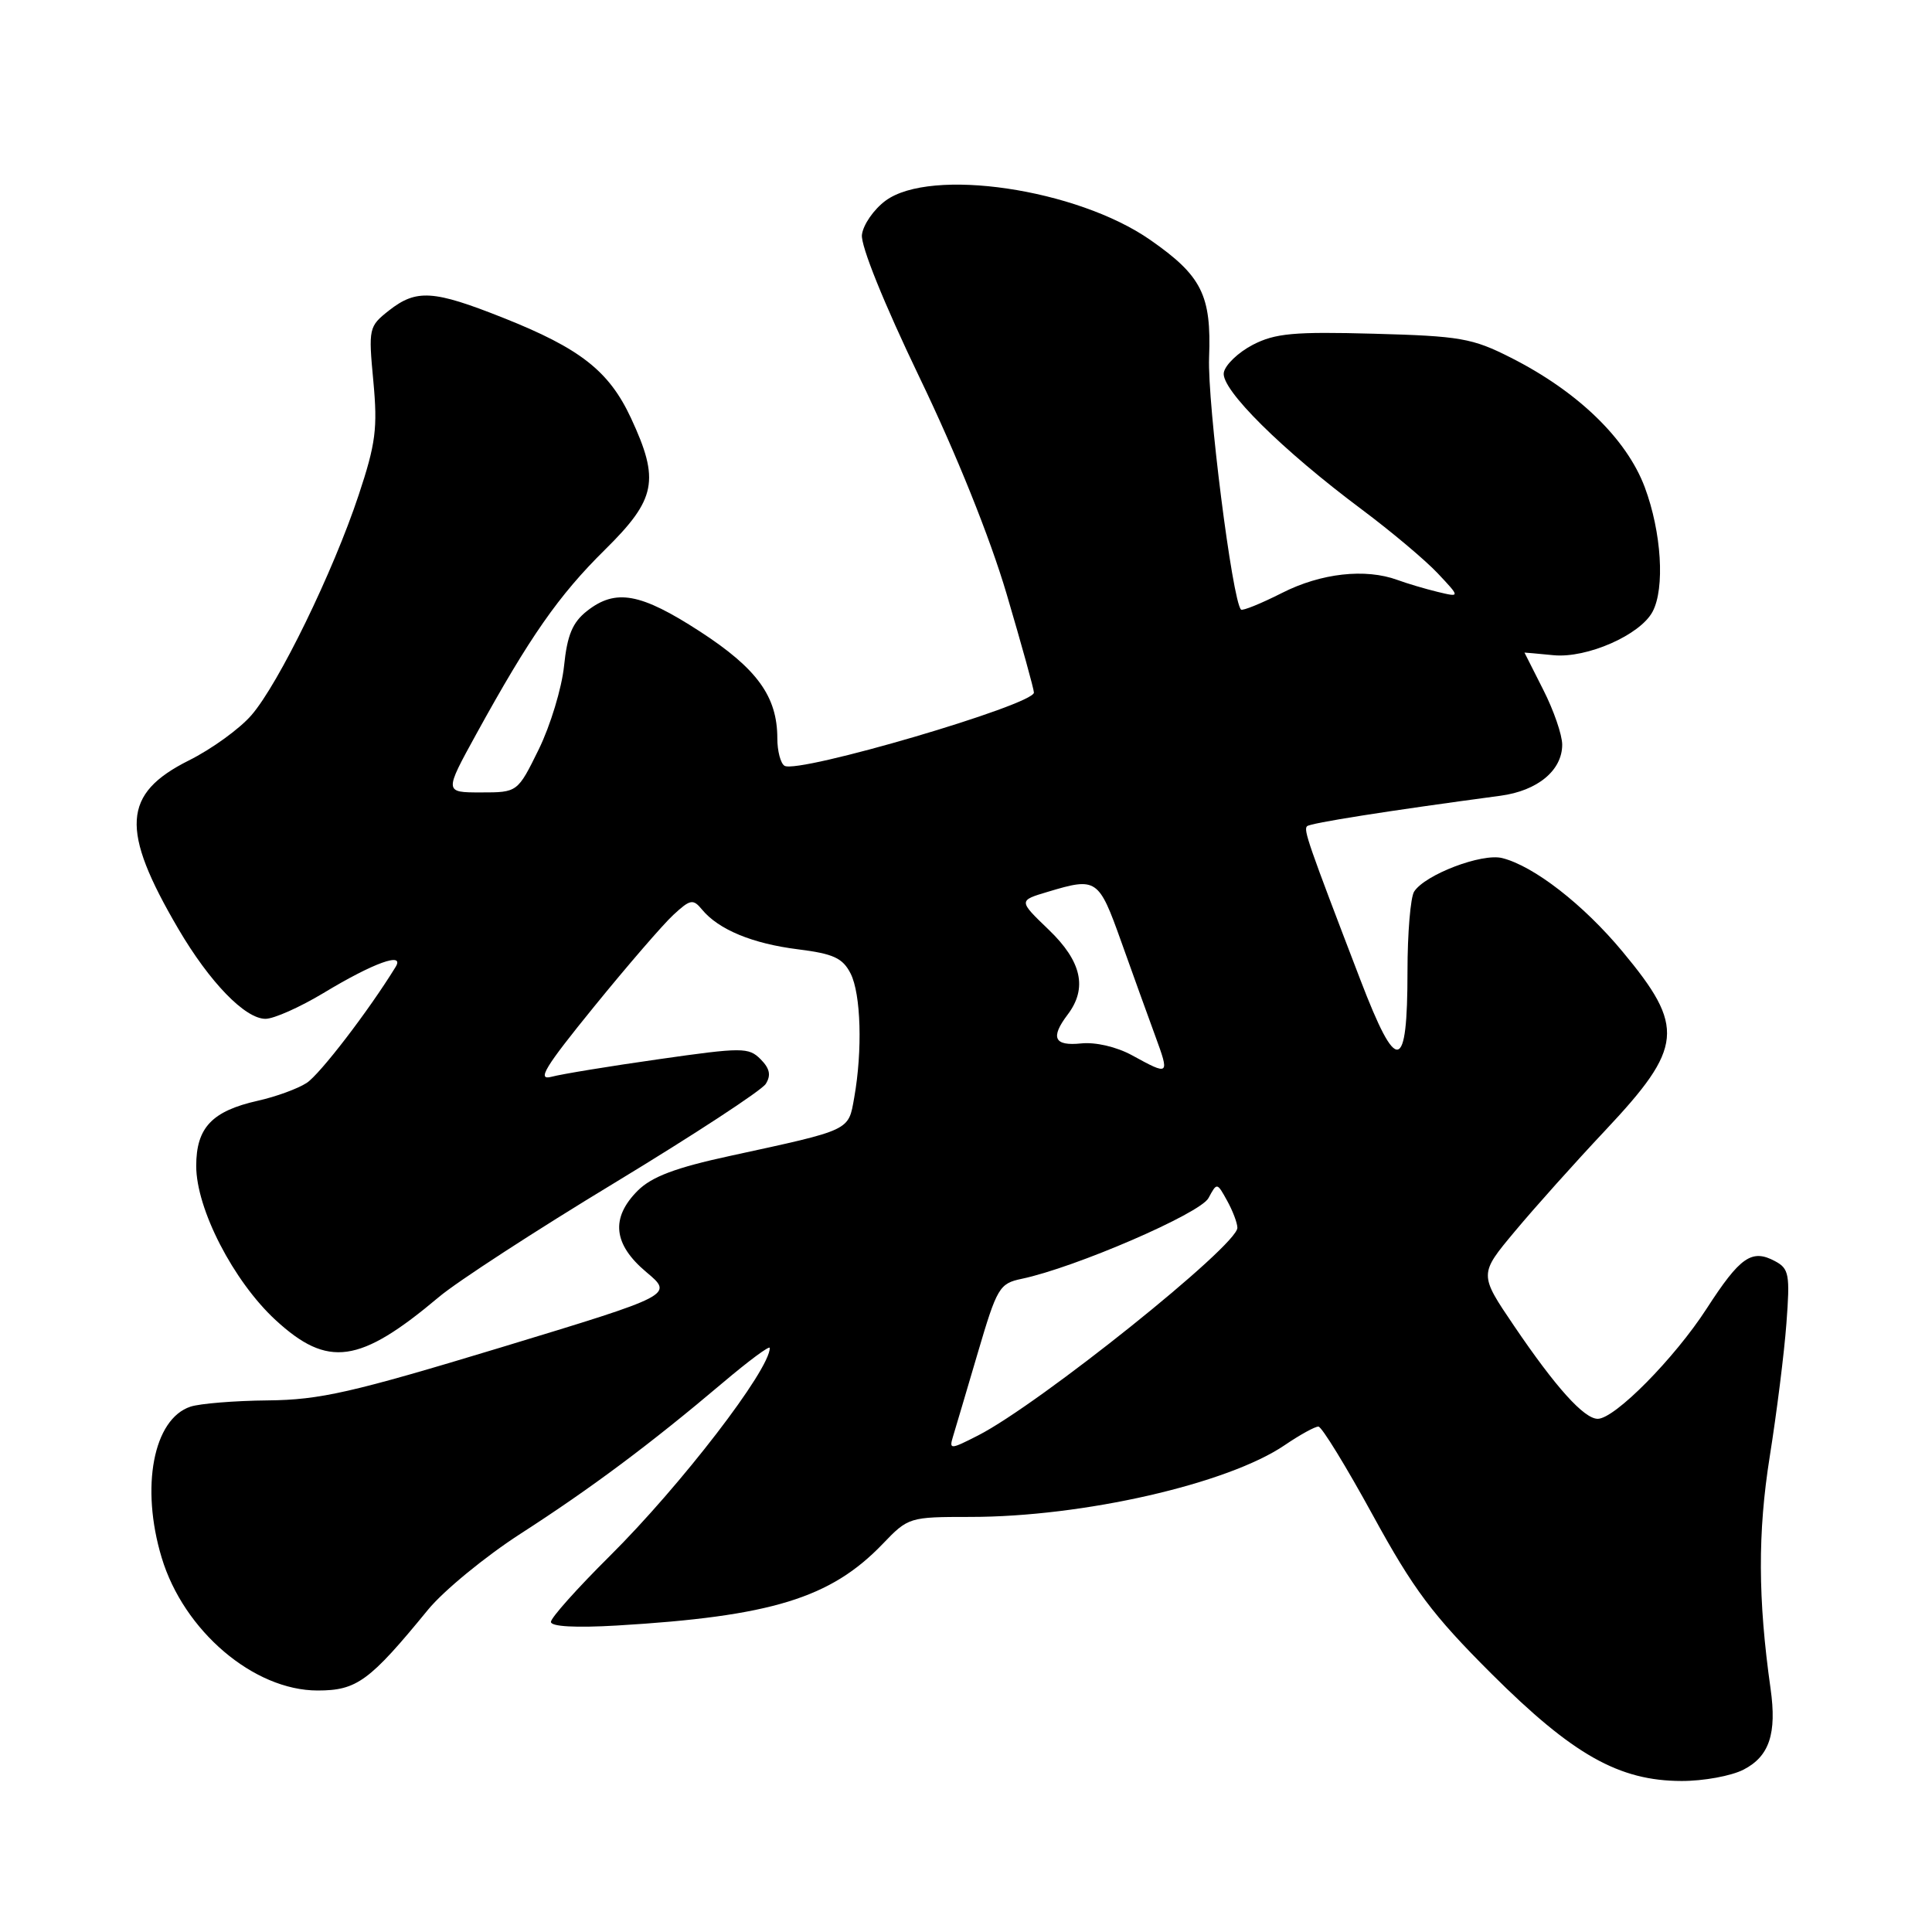 <?xml version="1.0" encoding="UTF-8" standalone="no"?>
<!DOCTYPE svg PUBLIC "-//W3C//DTD SVG 1.1//EN" "http://www.w3.org/Graphics/SVG/1.1/DTD/svg11.dtd" >
<svg xmlns="http://www.w3.org/2000/svg" xmlns:xlink="http://www.w3.org/1999/xlink" version="1.1" viewBox="0 0 256 256">
 <g >
 <path fill="currentColor"
d=" M 231.04 234.48 C 234.45 232.72 235.45 229.71 234.61 223.76 C 232.93 211.89 232.90 203.06 234.50 193.00 C 235.42 187.22 236.42 179.28 236.71 175.35 C 237.20 168.87 237.06 168.10 235.20 167.11 C 232.12 165.46 230.58 166.53 226.14 173.40 C 221.87 180.00 213.96 188.00 211.71 188.00 C 209.89 188.00 206.13 183.82 200.61 175.67 C 195.98 168.84 195.98 168.84 200.72 163.17 C 203.32 160.05 208.71 154.03 212.70 149.79 C 223.07 138.76 223.32 136.10 215.00 126.10 C 209.81 119.85 203.24 114.75 199.05 113.70 C 196.36 113.02 188.83 115.89 187.38 118.14 C 186.90 118.89 186.50 123.64 186.50 128.70 C 186.50 142.21 185.10 142.47 180.26 129.84 C 173.30 111.69 172.70 109.96 173.19 109.48 C 173.61 109.06 183.81 107.45 198.82 105.44 C 203.74 104.78 207.00 102.08 207.00 98.67 C 207.00 97.39 205.88 94.13 204.50 91.42 C 203.13 88.71 202.01 86.49 202.00 86.47 C 202.00 86.46 203.74 86.61 205.86 86.82 C 210.28 87.24 217.32 84.15 218.97 81.06 C 220.63 77.96 220.16 70.51 217.94 64.56 C 215.53 58.14 209.07 51.88 200.19 47.39 C 195.10 44.81 193.48 44.53 182.05 44.22 C 171.45 43.93 168.96 44.16 166.00 45.69 C 164.08 46.69 162.35 48.34 162.16 49.37 C 161.75 51.57 169.87 59.62 180.50 67.55 C 184.35 70.43 188.85 74.21 190.50 75.96 C 193.50 79.15 193.50 79.15 190.50 78.43 C 188.85 78.03 186.46 77.32 185.18 76.85 C 180.93 75.29 175.04 75.94 169.87 78.57 C 167.08 79.98 164.64 80.97 164.44 80.77 C 163.29 79.62 159.98 53.46 160.21 47.37 C 160.53 39.11 159.24 36.54 152.40 31.78 C 142.67 25.01 123.33 22.16 117.33 26.60 C 115.78 27.75 114.37 29.78 114.21 31.11 C 114.03 32.54 117.13 40.21 121.84 50.01 C 126.72 60.14 131.17 71.21 133.39 78.73 C 135.37 85.45 137.00 91.32 137.00 91.77 C 137.00 93.40 105.74 102.57 103.95 101.47 C 103.43 101.15 103.00 99.51 103.00 97.84 C 103.00 92.29 100.32 88.59 92.74 83.67 C 84.87 78.57 81.58 77.97 77.78 80.96 C 75.86 82.47 75.16 84.15 74.74 88.24 C 74.44 91.17 72.93 96.14 71.39 99.29 C 68.58 105.00 68.58 105.00 63.72 105.00 C 58.86 105.00 58.86 105.00 63.12 97.25 C 70.20 84.38 74.01 78.91 80.15 72.85 C 86.96 66.13 87.45 63.65 83.60 55.38 C 80.69 49.15 76.89 46.17 66.67 42.11 C 57.41 38.43 55.18 38.29 51.53 41.15 C 48.87 43.25 48.81 43.50 49.47 50.51 C 50.05 56.74 49.79 58.79 47.52 65.61 C 44.14 75.79 36.93 90.59 33.32 94.76 C 31.77 96.56 28.04 99.26 25.03 100.76 C 16.20 105.18 15.91 109.91 23.63 123.08 C 27.77 130.14 32.47 135.00 35.18 135.00 C 36.29 135.00 39.74 133.46 42.85 131.59 C 49.50 127.57 53.70 126.06 52.41 128.14 C 48.83 133.96 42.39 142.35 40.64 143.49 C 39.46 144.26 36.56 145.32 34.18 145.85 C 28.08 147.22 26.00 149.42 26.00 154.50 C 26.00 160.19 30.93 169.75 36.50 174.90 C 43.45 181.30 47.64 180.71 58.17 171.85 C 60.55 169.84 71.04 163.02 81.49 156.70 C 91.93 150.37 100.92 144.49 101.47 143.62 C 102.19 142.47 102.00 141.58 100.78 140.35 C 99.20 138.77 98.36 138.77 87.30 140.35 C 80.81 141.27 74.41 142.32 73.07 142.68 C 71.10 143.20 72.19 141.42 78.70 133.41 C 83.13 127.96 87.87 122.47 89.23 121.22 C 91.47 119.15 91.83 119.08 93.03 120.53 C 95.22 123.18 99.72 125.04 105.75 125.79 C 110.44 126.38 111.66 126.94 112.71 129.00 C 114.08 131.71 114.30 139.18 113.19 145.43 C 112.40 149.88 112.86 149.66 96.75 153.16 C 89.49 154.73 86.36 155.92 84.50 157.77 C 80.89 161.39 81.25 164.87 85.63 168.55 C 89.26 171.59 89.26 171.59 66.38 178.54 C 46.62 184.53 42.41 185.49 35.50 185.56 C 31.10 185.60 26.48 185.98 25.24 186.39 C 20.32 188.02 18.60 197.04 21.42 206.39 C 24.34 216.10 33.62 224.00 42.09 224.00 C 47.28 224.00 48.96 222.77 56.72 213.29 C 58.80 210.76 64.32 206.23 69.00 203.21 C 78.34 197.19 86.20 191.32 95.75 183.24 C 99.19 180.33 102.00 178.24 102.00 178.61 C 102.00 181.51 90.21 196.84 80.77 206.21 C 76.50 210.45 73.00 214.36 73.00 214.91 C 73.00 215.53 76.27 215.71 81.75 215.39 C 102.18 214.18 110.06 211.76 116.95 204.59 C 120.35 201.04 120.49 201.00 128.57 201.00 C 143.52 201.00 162.67 196.63 170.23 191.49 C 172.24 190.12 174.26 189.01 174.70 189.03 C 175.14 189.04 178.38 194.33 181.91 200.78 C 187.30 210.63 189.81 213.98 197.63 221.78 C 208.41 232.53 214.52 235.97 222.80 235.99 C 225.71 236.00 229.42 235.32 231.04 234.48 Z  M 126.28 190.34 C 126.59 189.33 128.06 184.36 129.55 179.30 C 132.11 170.60 132.42 170.07 135.38 169.45 C 142.44 167.97 159.04 160.80 160.13 158.75 C 161.25 156.67 161.26 156.67 162.59 159.08 C 163.33 160.41 163.95 162.03 163.96 162.68 C 164.03 164.99 137.73 186.05 129.61 190.20 C 125.91 192.09 125.75 192.09 126.28 190.34 Z  M 150.00 139.83 C 147.95 138.71 145.16 138.06 143.25 138.26 C 139.68 138.63 139.15 137.50 141.47 134.44 C 144.12 130.94 143.33 127.39 138.97 123.20 C 134.94 119.33 134.94 119.33 138.84 118.17 C 145.32 116.22 145.58 116.40 148.56 124.75 C 150.08 129.01 152.11 134.64 153.07 137.25 C 155.00 142.52 154.96 142.55 150.00 139.83 Z "/>
</g>
</svg>